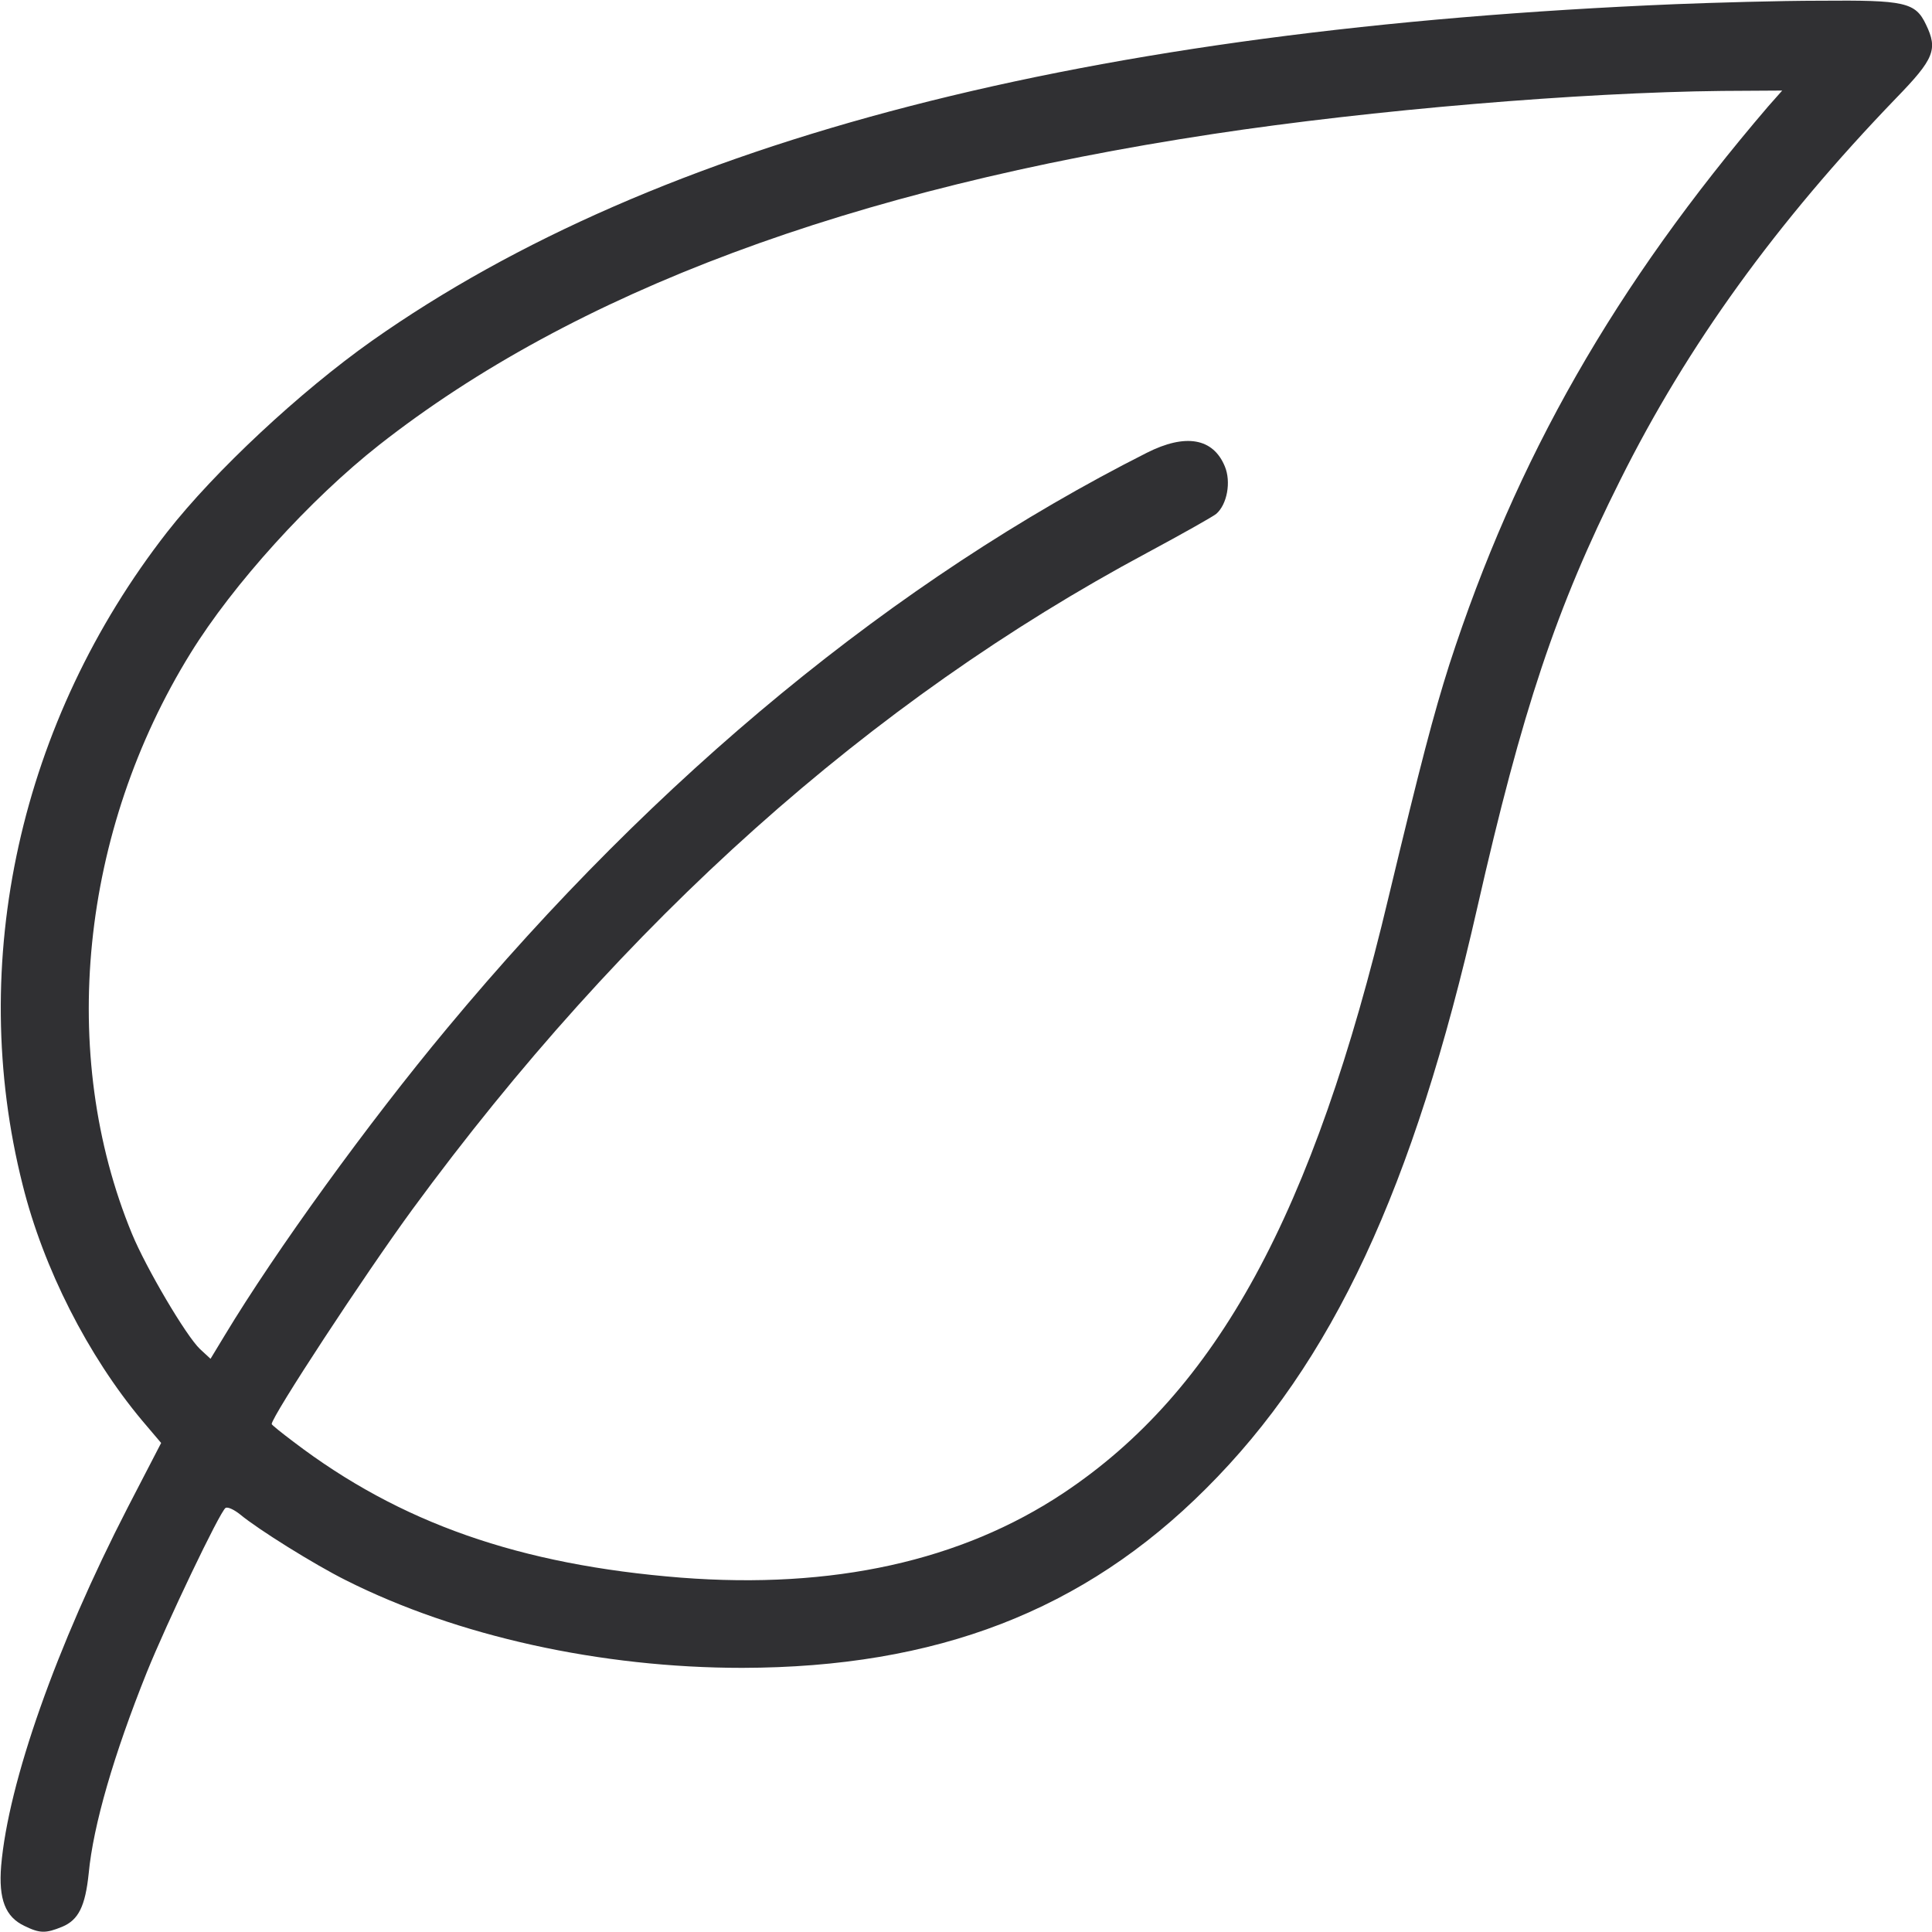 <svg width="32" height="32" viewBox="0 0 32 32" fill="none" xmlns="http://www.w3.org/2000/svg">
<g id="leaf" clip-path="url(#clip0_507_13832)">
<g id="Group">
<path id="Vector" d="M27.75 0.069C17.994 0.475 10.9 2.306 6.162 5.644C4.969 6.487 3.556 7.806 2.769 8.812C0.331 11.938 -0.556 15.938 0.375 19.625C0.719 21.006 1.456 22.456 2.356 23.531L2.669 23.9L2.119 24.962C0.931 27.269 0.137 29.525 0.019 30.906C-0.025 31.456 0.087 31.75 0.406 31.9C0.662 32.025 0.756 32.025 1.031 31.913C1.3 31.8 1.412 31.575 1.469 31.031C1.544 30.231 1.887 29.056 2.431 27.7C2.756 26.894 3.644 25.031 3.737 24.975C3.775 24.956 3.881 25.006 3.981 25.087C4.275 25.331 5.206 25.913 5.731 26.175C7.569 27.1 9.95 27.625 12.294 27.625C15.512 27.619 17.95 26.681 19.975 24.656C22.069 22.569 23.412 19.688 24.469 15.031C25.212 11.762 25.775 10.069 26.837 7.95C27.95 5.719 29.419 3.687 31.406 1.625C32.037 0.975 32.1 0.819 31.9 0.406C31.725 0.037 31.55 -1.33514e-05 30.144 0.012C29.462 0.012 28.387 0.044 27.75 0.069ZM29.287 1.762C26.75 4.725 25.112 7.594 24.006 11.006C23.744 11.831 23.537 12.619 23 14.856C21.75 20.113 20.156 23.038 17.612 24.731C15.919 25.856 13.794 26.325 11.281 26.131C8.606 25.919 6.625 25.225 4.862 23.881C4.662 23.731 4.5 23.6 4.5 23.587C4.5 23.462 6.031 21.125 6.831 20.031C10.337 15.25 14.412 11.613 19 9.156C19.569 8.85 20.081 8.562 20.144 8.512C20.325 8.356 20.394 7.981 20.287 7.725C20.094 7.256 19.637 7.175 18.994 7.5C14.837 9.6 10.881 12.85 7.406 17.031C6.094 18.606 4.562 20.725 3.725 22.113L3.487 22.506L3.312 22.344C3.081 22.125 2.419 21 2.187 20.438C0.956 17.456 1.331 13.769 3.156 10.819C3.862 9.675 5.137 8.269 6.281 7.369C9.506 4.837 14.075 3.131 20.094 2.219C22.731 1.819 26.169 1.531 28.525 1.506L29.519 1.5L29.287 1.762Z" fill="#303033"/>
</g>
</g>
<defs>
<clipPath id="clip0_507_13832">
<rect width="32" height="32" fill="white"/>
</clipPath>
</defs>
</svg>
